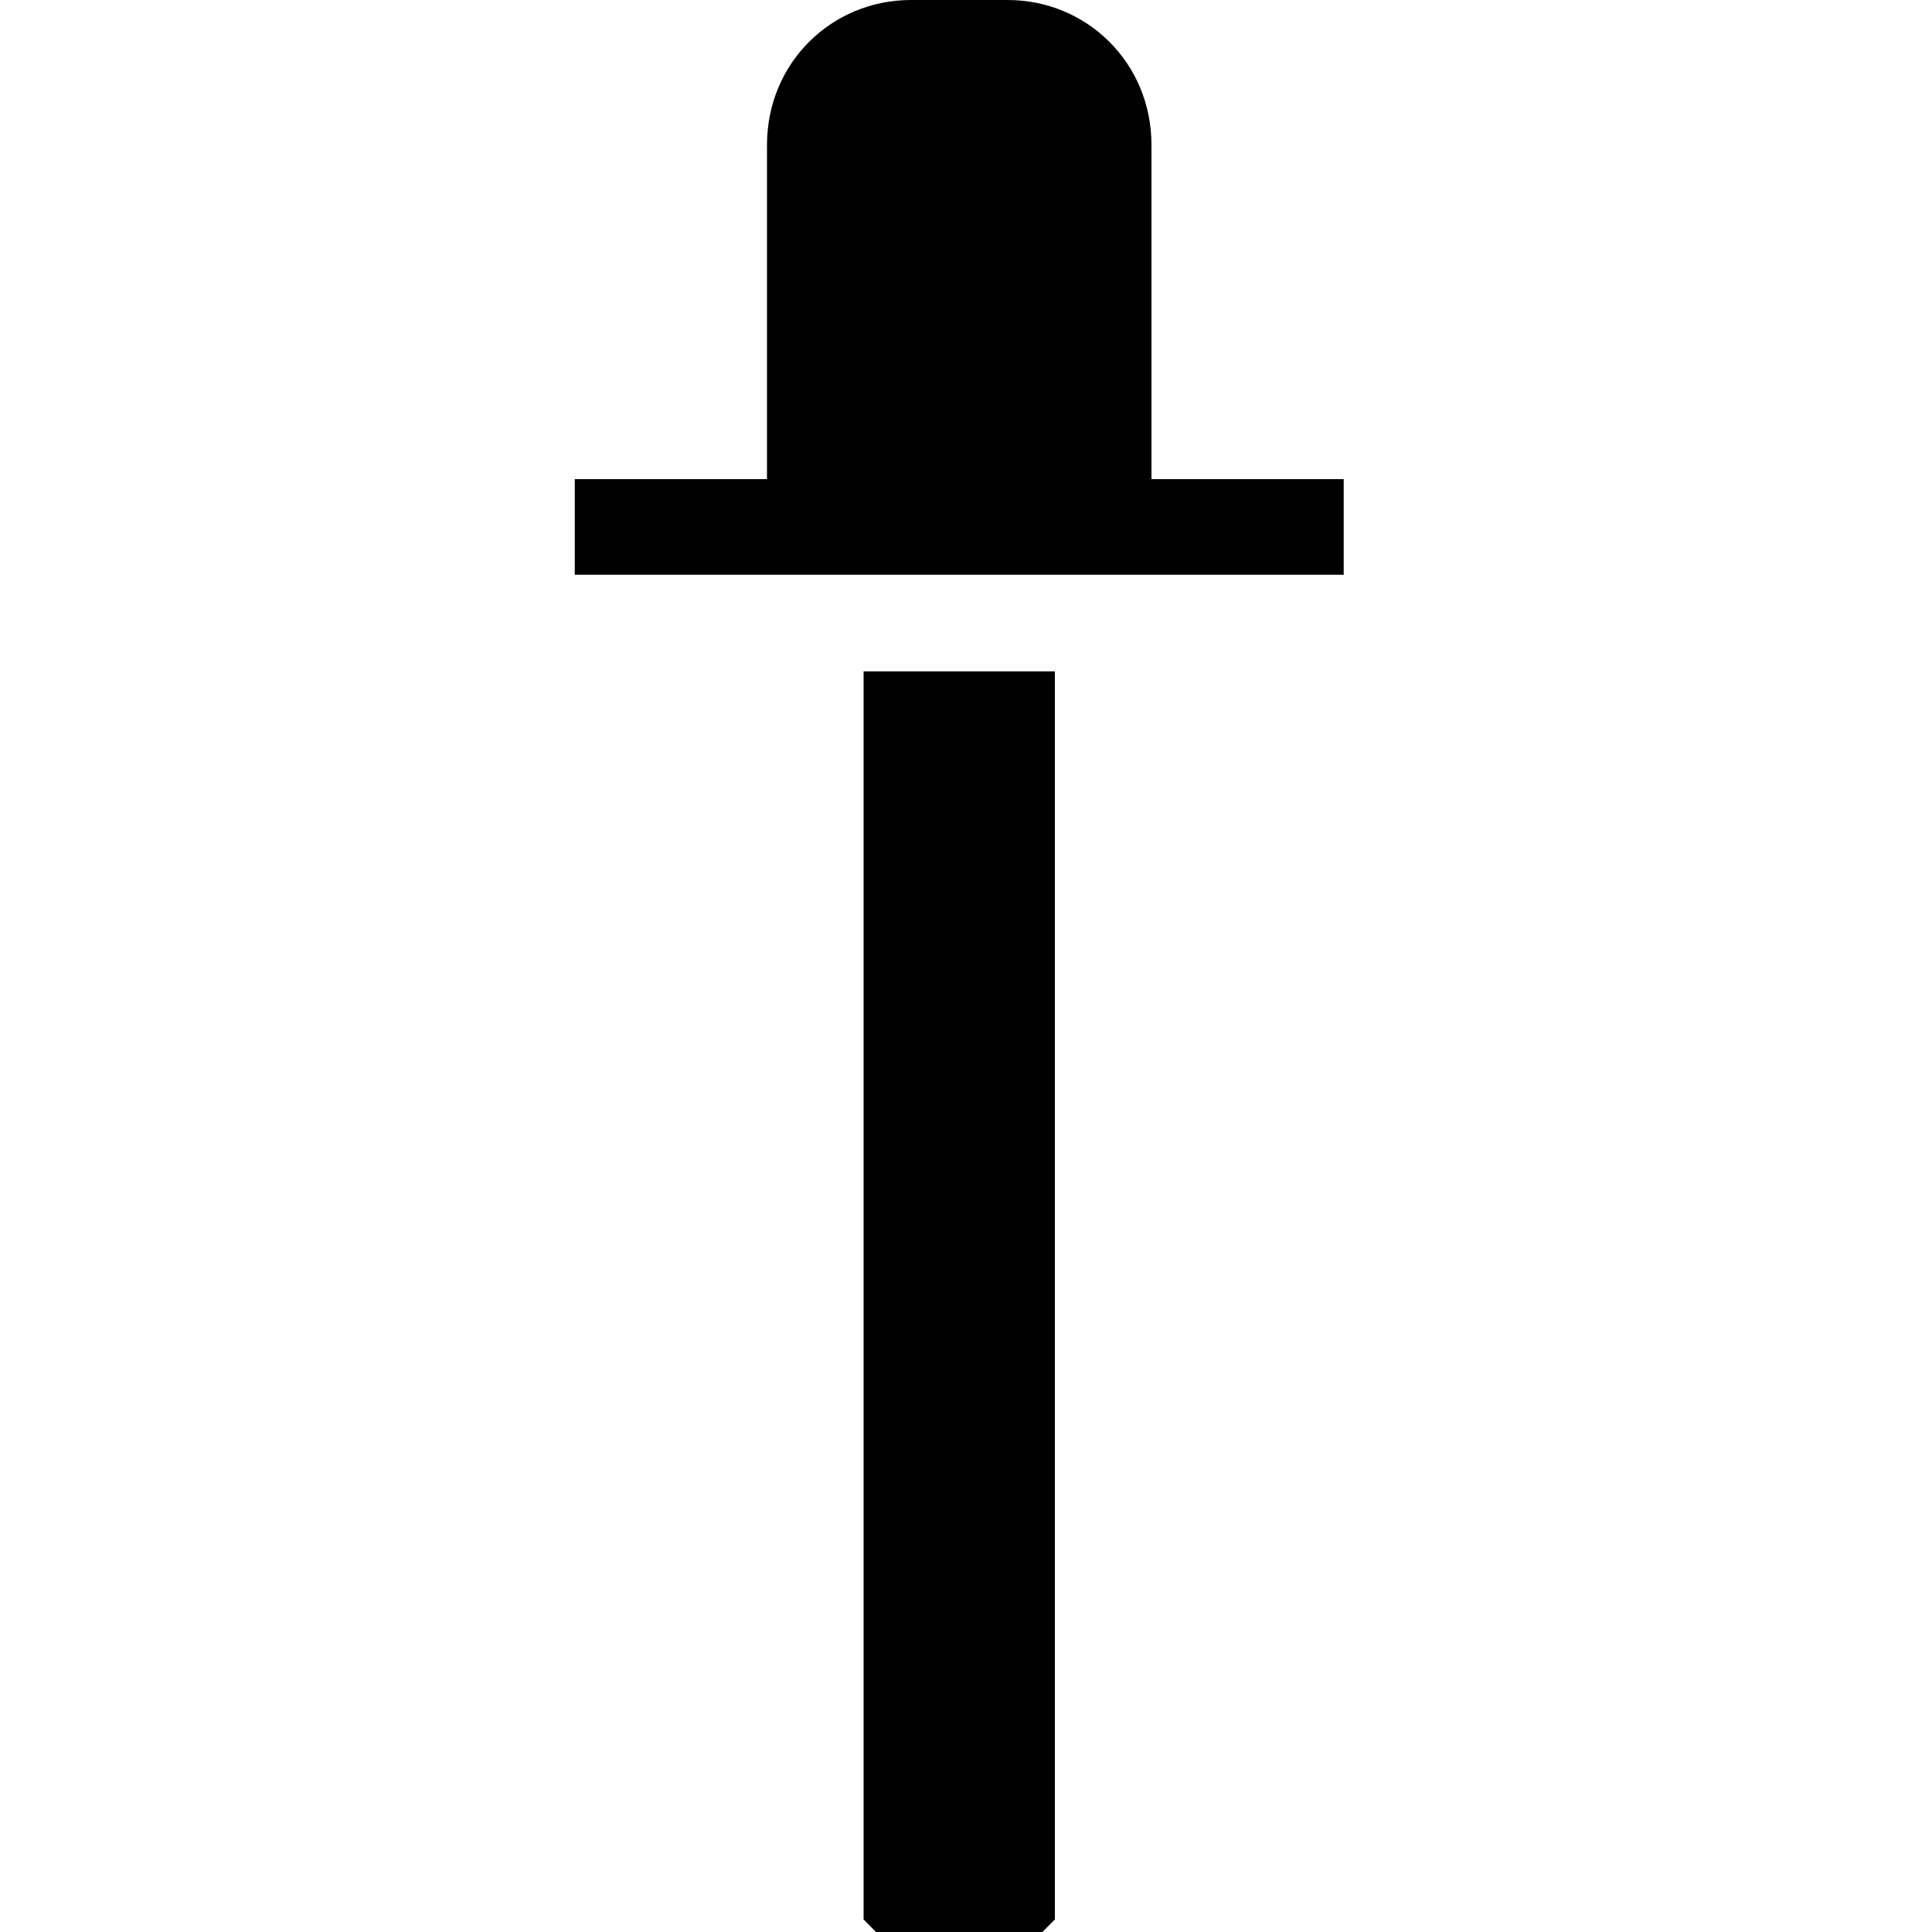 <?xml version="1.0" encoding="UTF-8"?><!DOCTYPE svg PUBLIC "-//W3C//DTD SVG 1.1//EN" "http://www.w3.org/Graphics/SVG/1.1/DTD/svg11.dtd"><svg xmlns="http://www.w3.org/2000/svg" xmlns:xlink="http://www.w3.org/1999/xlink" version="1.1" id="mdi-rivet" width="24" height="24" viewBox="2 2 20 20"><path d="M11.43,2C10.61,2 9.94,2.65 9.94,3.5C9.94,4.64 9.94,5.8 9.94,6.96H7.95V7.95H15.91V6.96H13.92C13.92,5.8 13.92,4.64 13.92,3.5C13.92,2.65 13.25,2 12.43,2H11.43M10.94,8.95V21.87L11.93,22.87L12.92,21.87V8.95H10.94Z" /></svg>